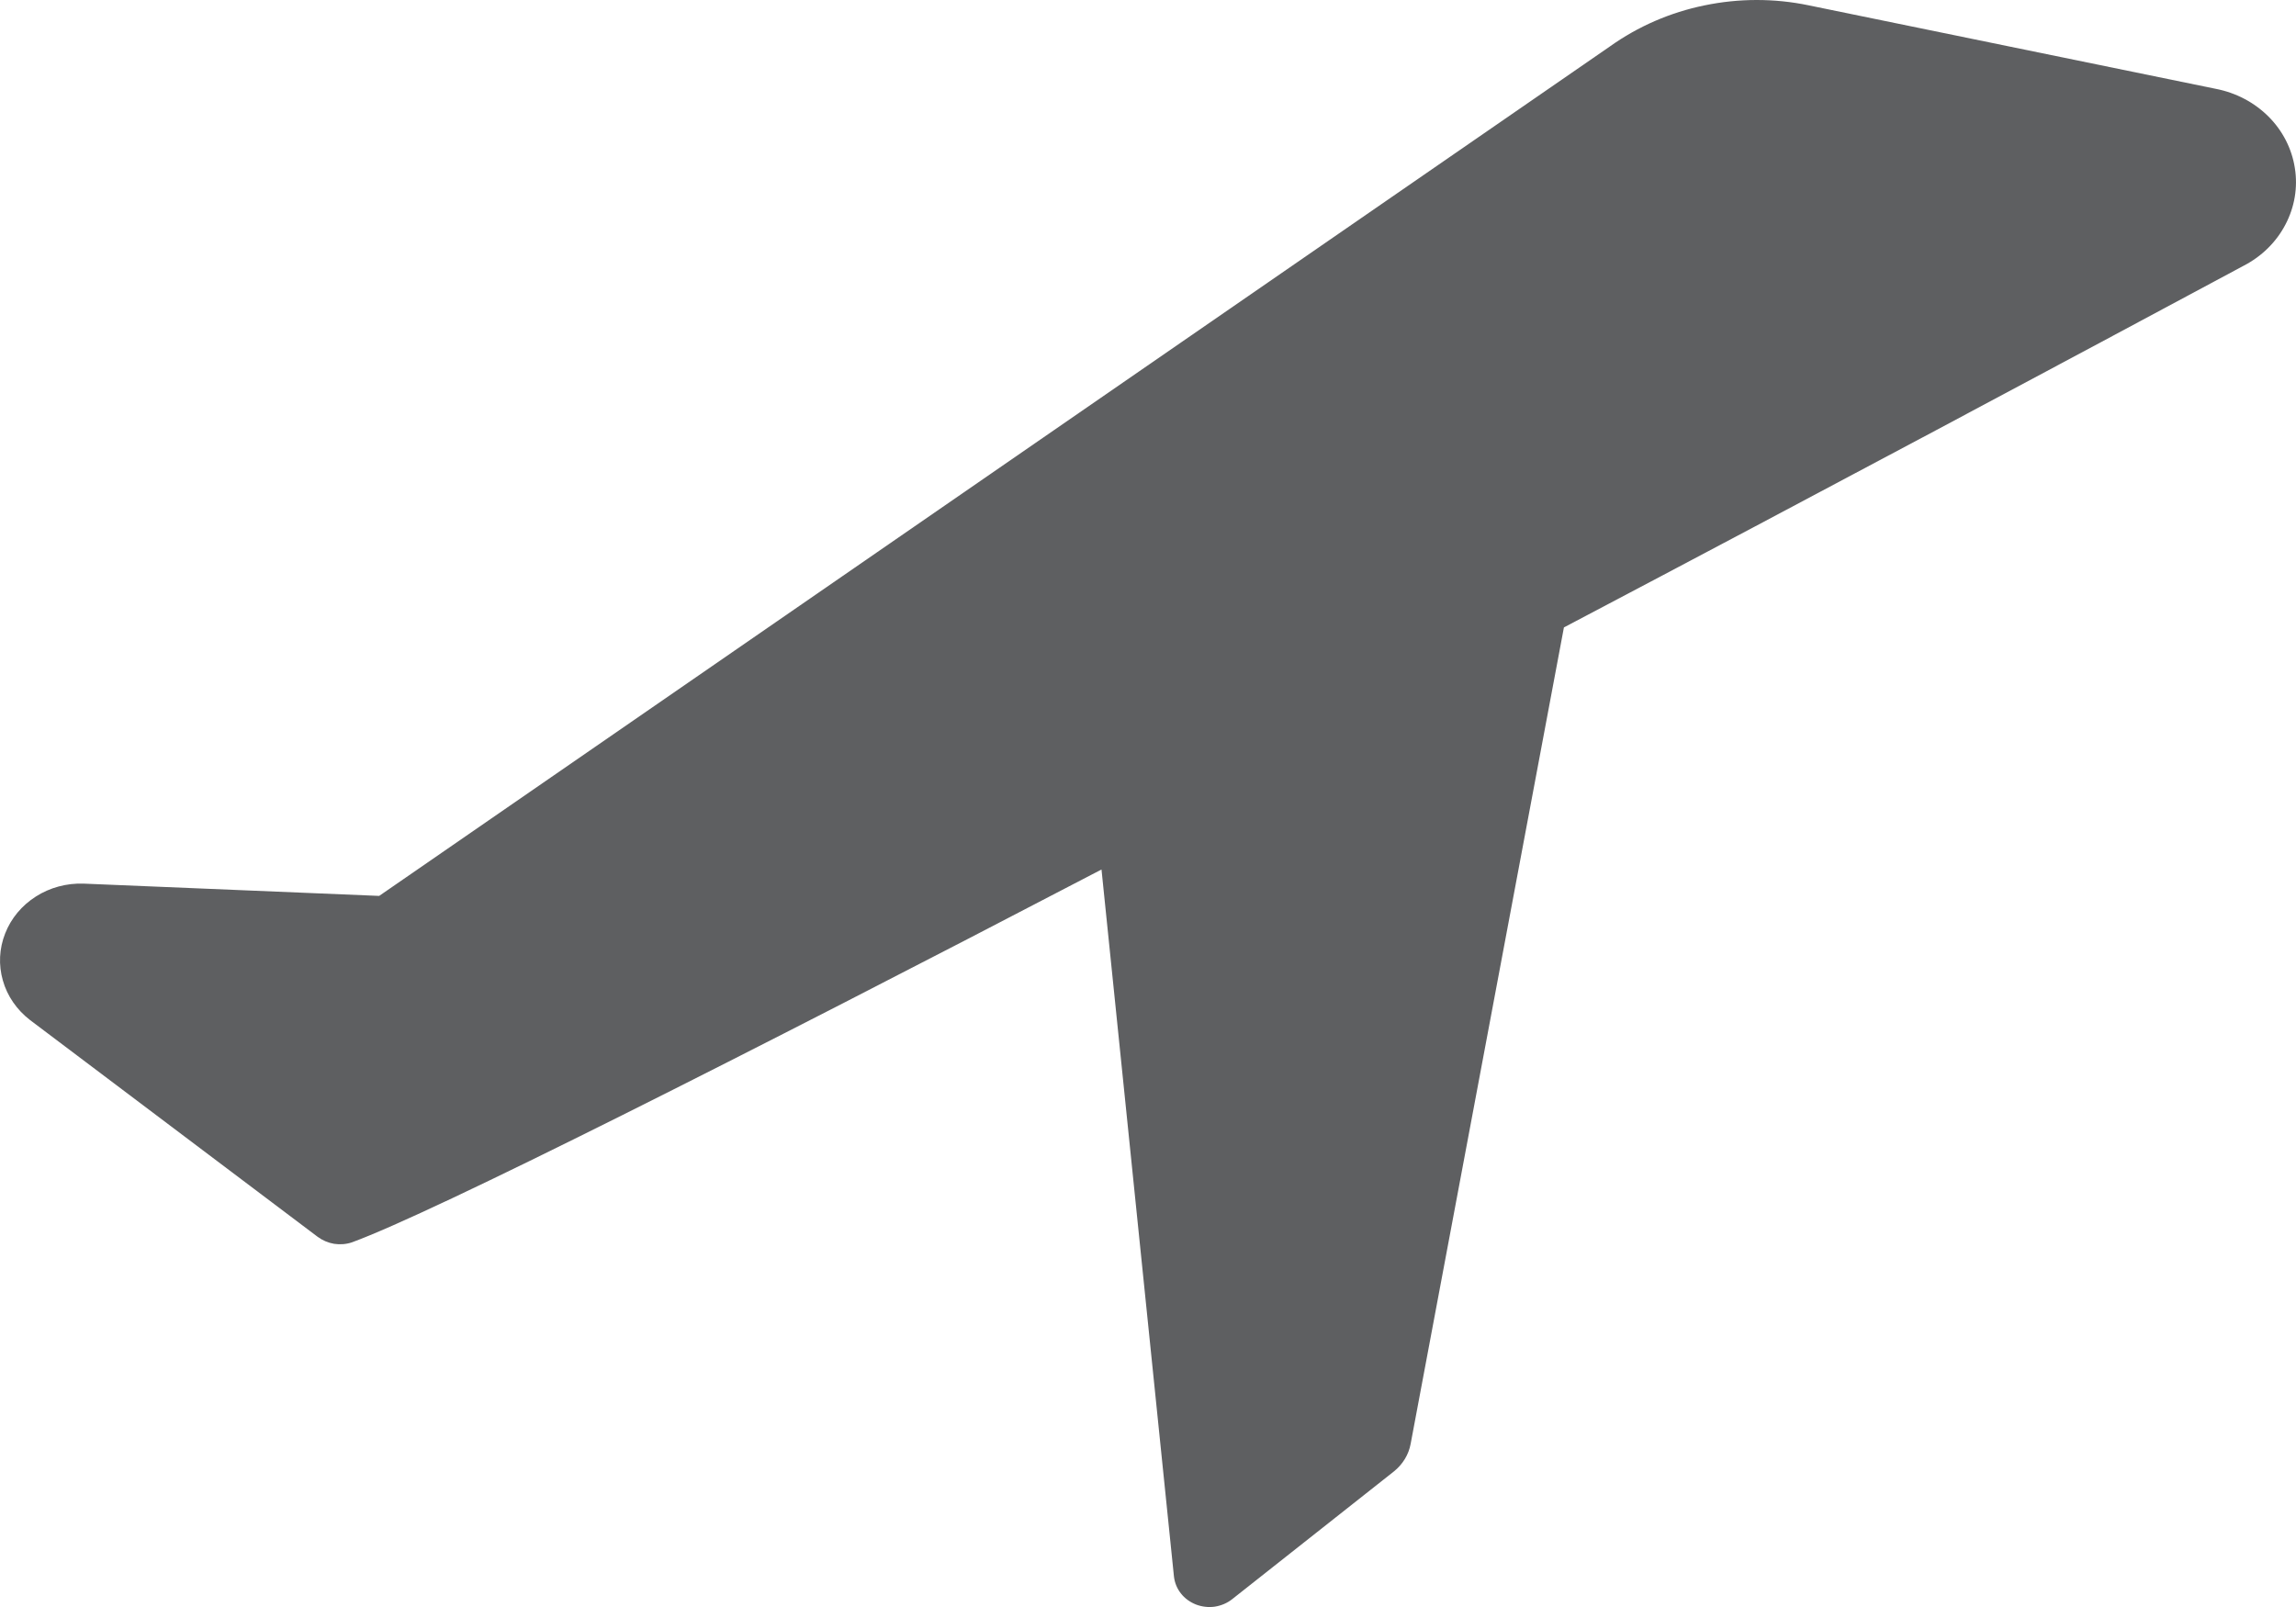 <svg width="20" height="14" viewBox="0 0 20 14" fill="none" xmlns="http://www.w3.org/2000/svg">
<path d="M19.302 0.774L15.753 0.046C15.454 -0.016 15.145 -0.015 14.847 0.047C14.549 0.108 14.268 0.23 14.023 0.405L3.303 7.805L0.728 7.698C0.581 7.693 0.435 7.732 0.313 7.81C0.19 7.888 0.096 8.001 0.045 8.132C-0.007 8.263 -0.014 8.407 0.025 8.542C0.063 8.677 0.146 8.797 0.261 8.886L2.767 10.775C2.809 10.806 2.858 10.827 2.91 10.836C2.962 10.844 3.016 10.84 3.066 10.823C3.781 10.561 6.446 9.217 9.595 7.575L10.226 13.734C10.232 13.787 10.252 13.838 10.286 13.881C10.319 13.924 10.365 13.957 10.417 13.978C10.469 13.998 10.526 14.005 10.582 13.997C10.638 13.988 10.69 13.966 10.733 13.932L12.142 12.819C12.219 12.757 12.271 12.672 12.288 12.578L13.623 5.466C15.877 4.279 18.029 3.128 19.544 2.315C19.701 2.234 19.829 2.108 19.908 1.956C19.988 1.804 20.017 1.632 19.99 1.464C19.964 1.296 19.884 1.139 19.761 1.016C19.637 0.892 19.477 0.808 19.302 0.774Z" fill="#5E5F61"/>
</svg>
